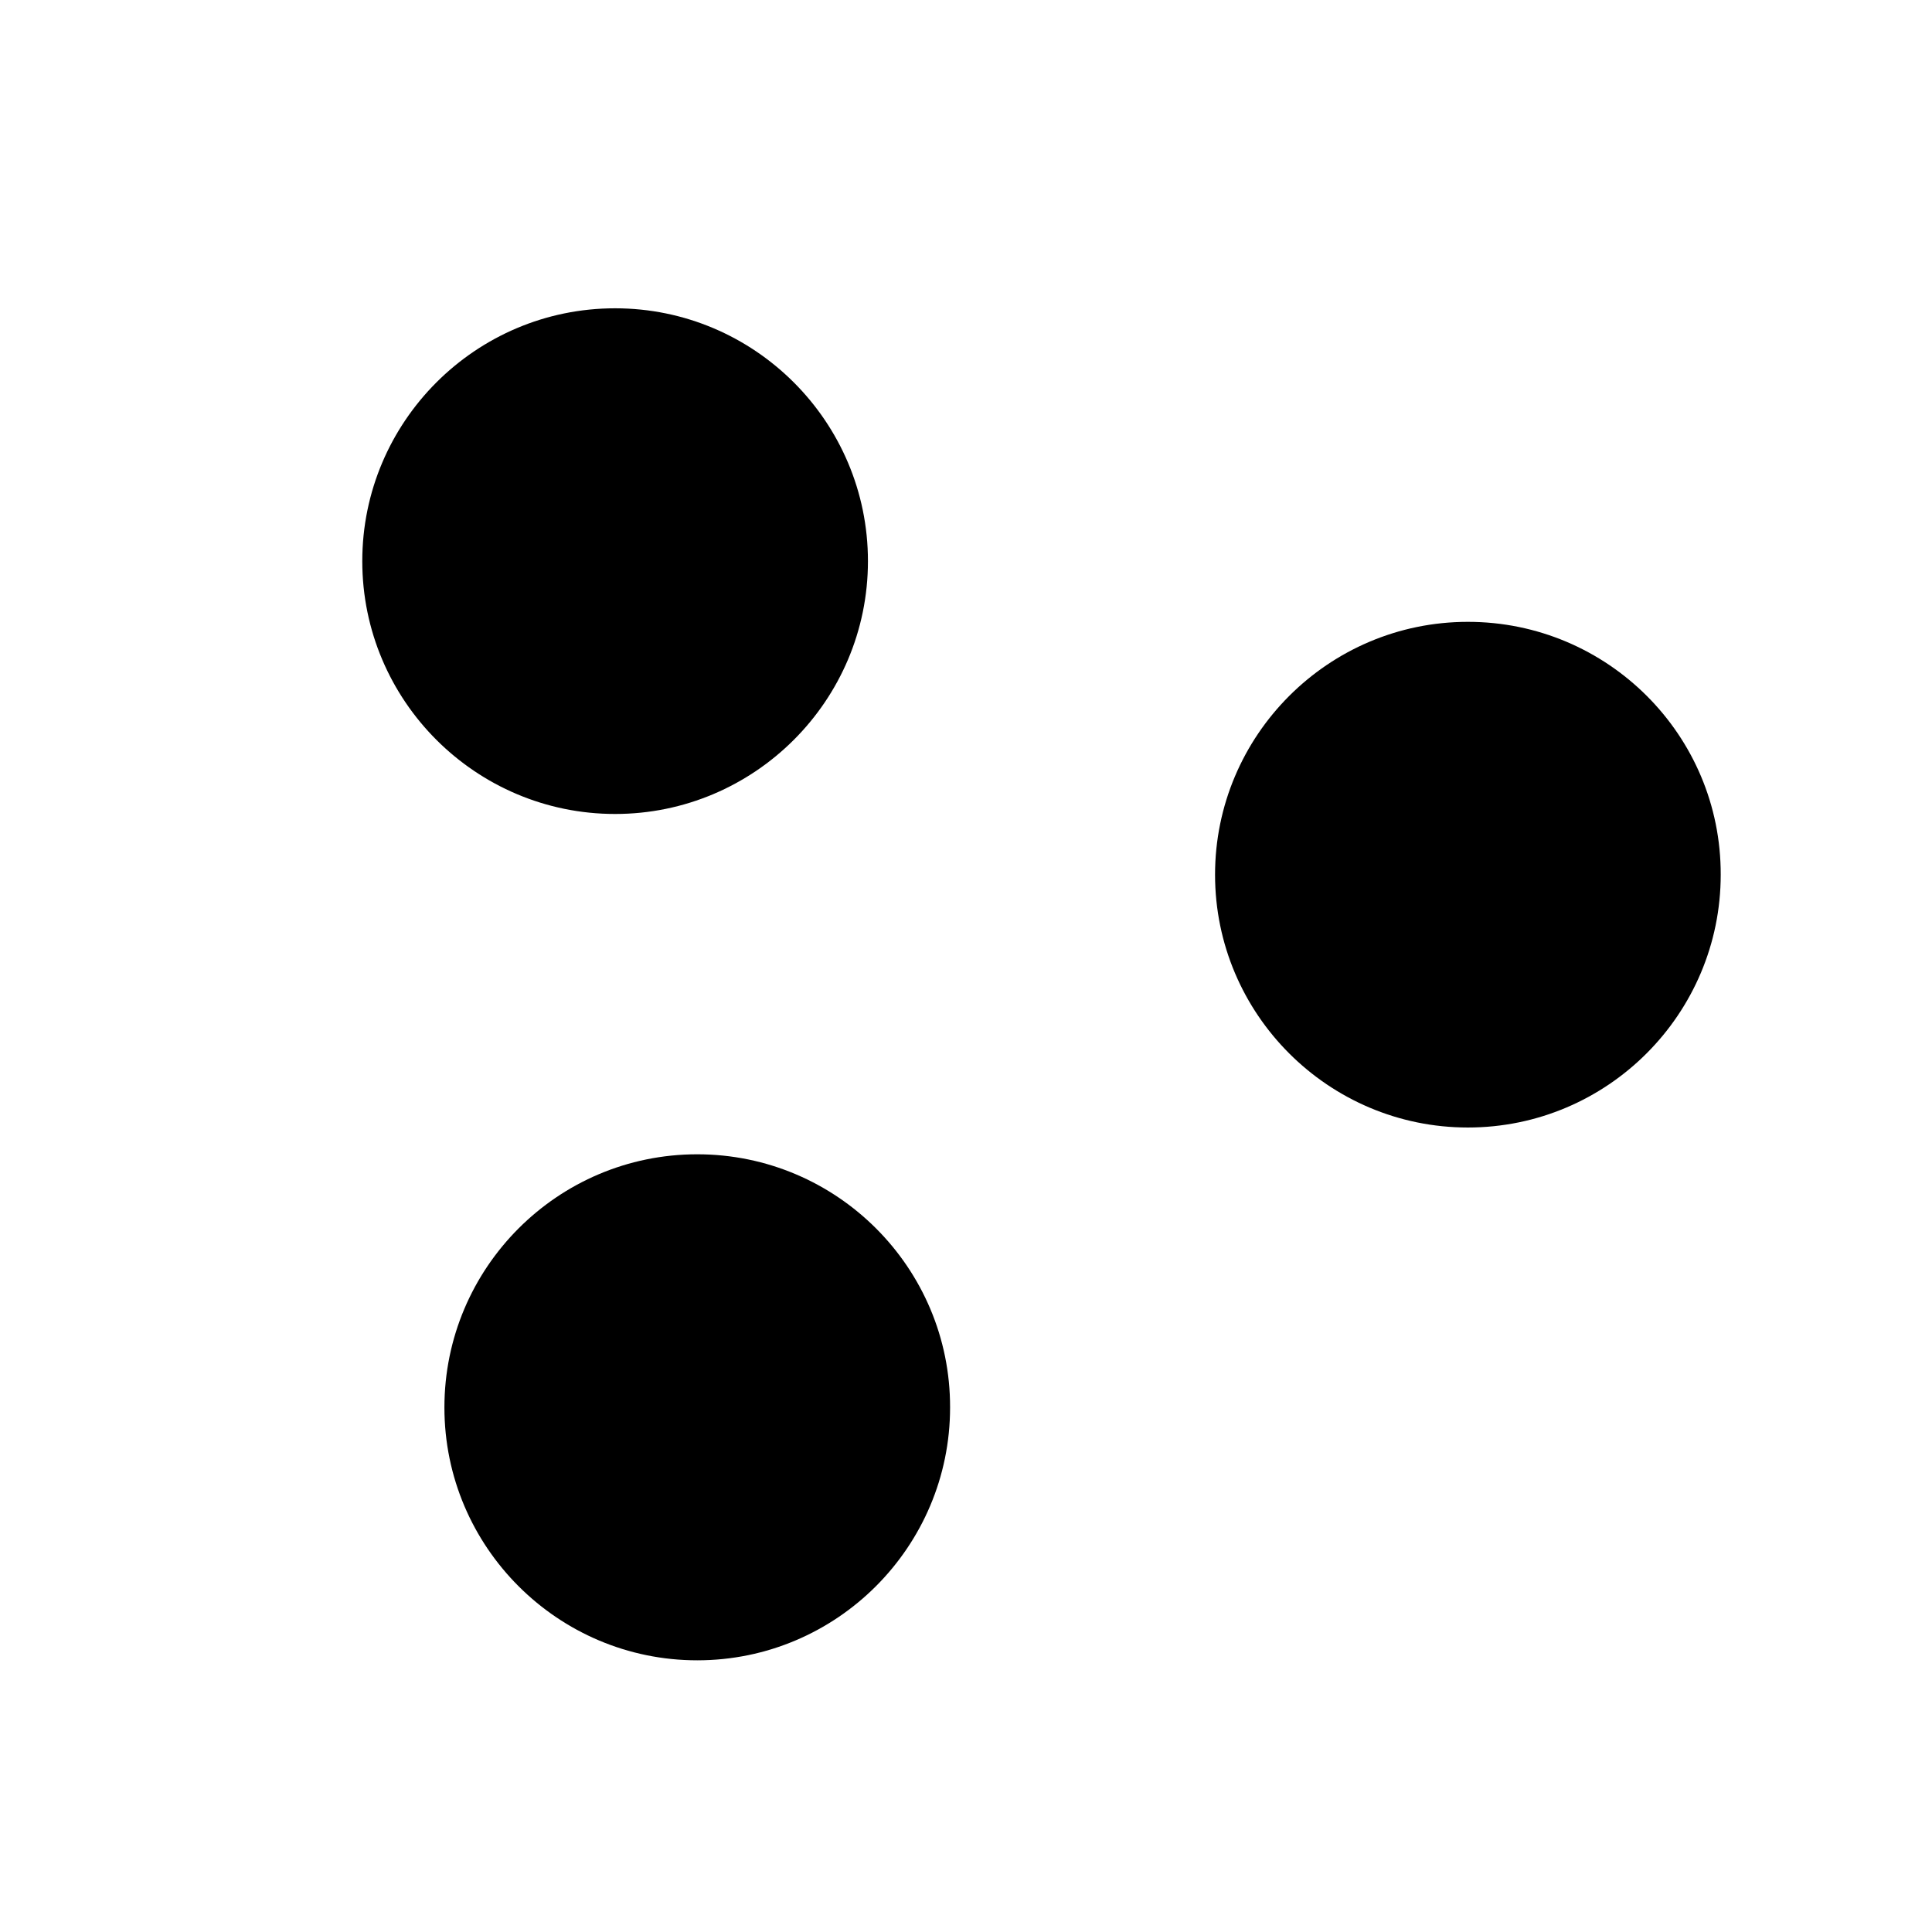 <svg xmlns="http://www.w3.org/2000/svg" viewBox="0 0 512 512"><path d="M184.778 305.899c-37.004 0-67.004 30.094-67.004 67.097S147.87 440 184.778 440c37.003 0 67.003-30.095 67.003-67.004.094-37.003-30-67.097-67.003-67.097zM230.014 148.706c0-37.003-30.094-67.003-67.003-67.003-37.003 0-67.003 30.095-67.003 67.003 0 37.004 30.095 67.004 67.003 67.004s67.003-30 67.003-67.004zM389.005 164.795c-37.003 0-67.003 30.094-67.003 67.003 0 37.003 30.094 67.003 67.003 67.003 37.003 0 67.003-30.095 67.003-67.003.094-37.003-30-67.003-67.003-67.003z"/></svg>